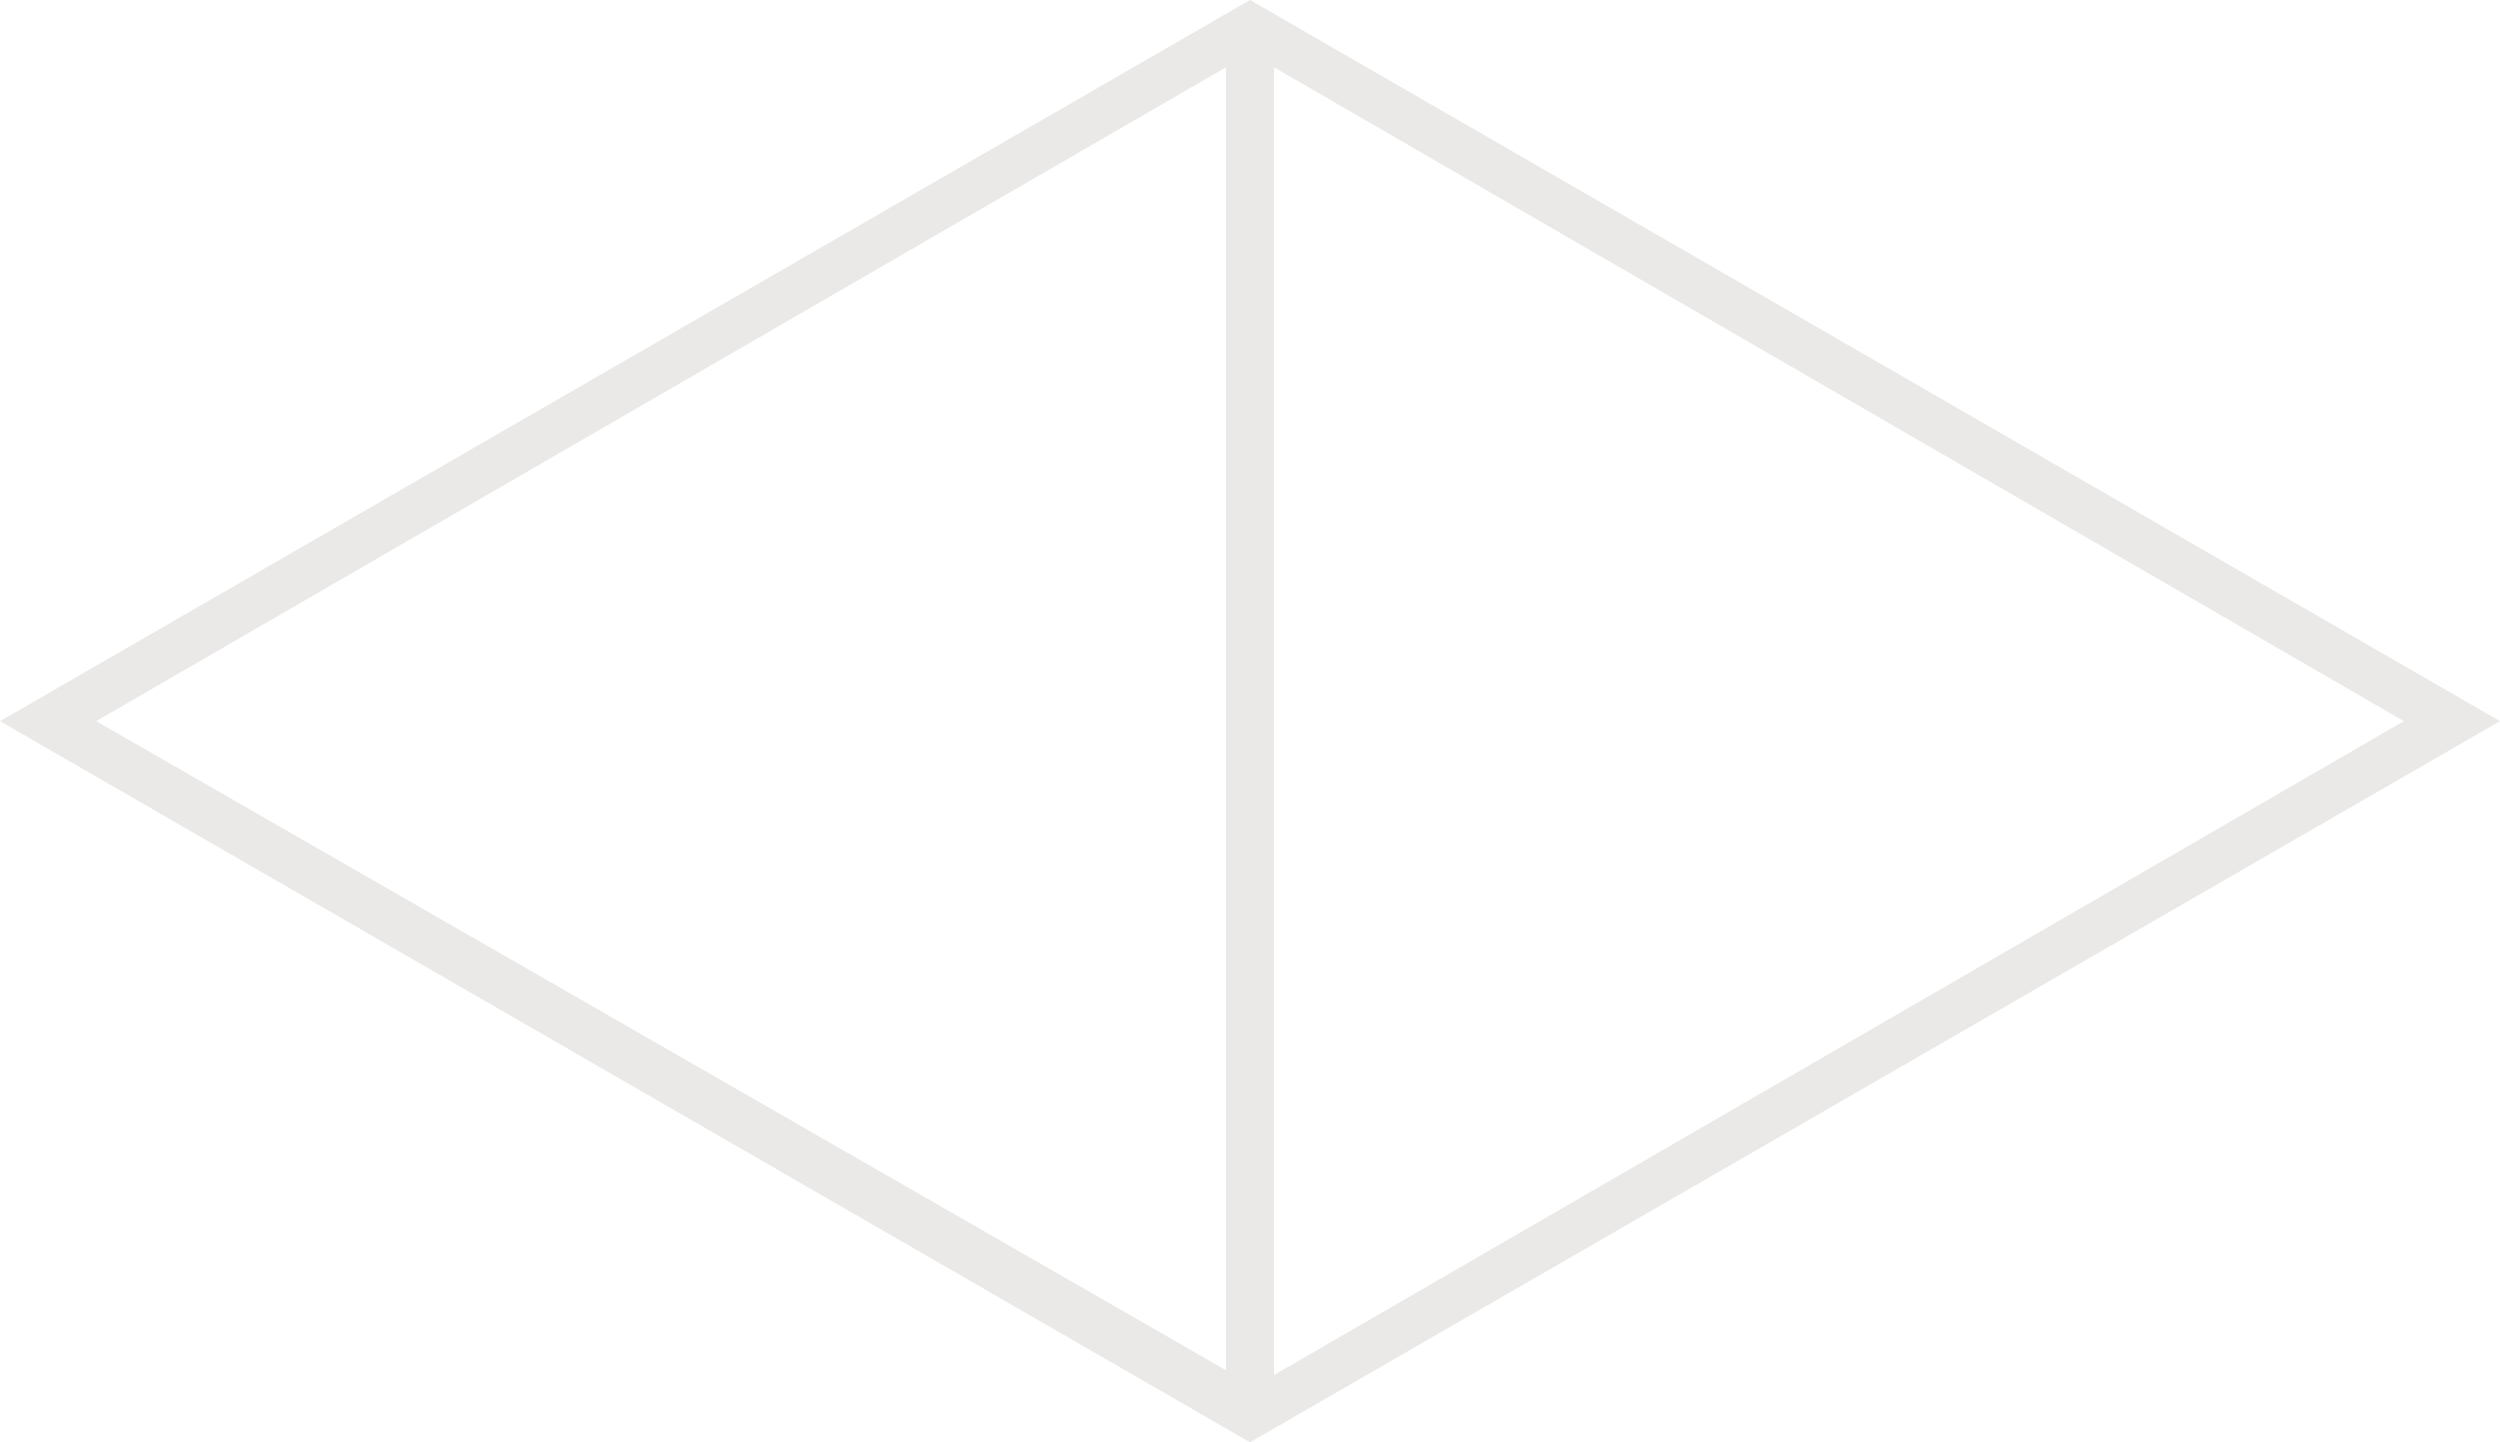 <?xml version="1.0" encoding="utf-8"?>
<!-- Generator: Adobe Illustrator 19.0.1, SVG Export Plug-In . SVG Version: 6.00 Build 0)  -->
<svg version="1.1" id="Слой_1" xmlns="http://www.w3.org/2000/svg" xmlns:xlink="http://www.w3.org/1999/xlink" x="0px" y="0px"
	 viewBox="0 0 52 30" style="enable-background:new 0 0 52 30;" xml:space="preserve">
<style type="text/css">
	.st0{fill:#EBE9E7;}
</style>
<path class="st0" d="M26,0L0,15l26,15l26-15L26,0z M26.5,1.4L50,15L26.5,28.6V1.4z M25.5,1.4v27.1L2,15L25.5,1.4z"/>
</svg>
